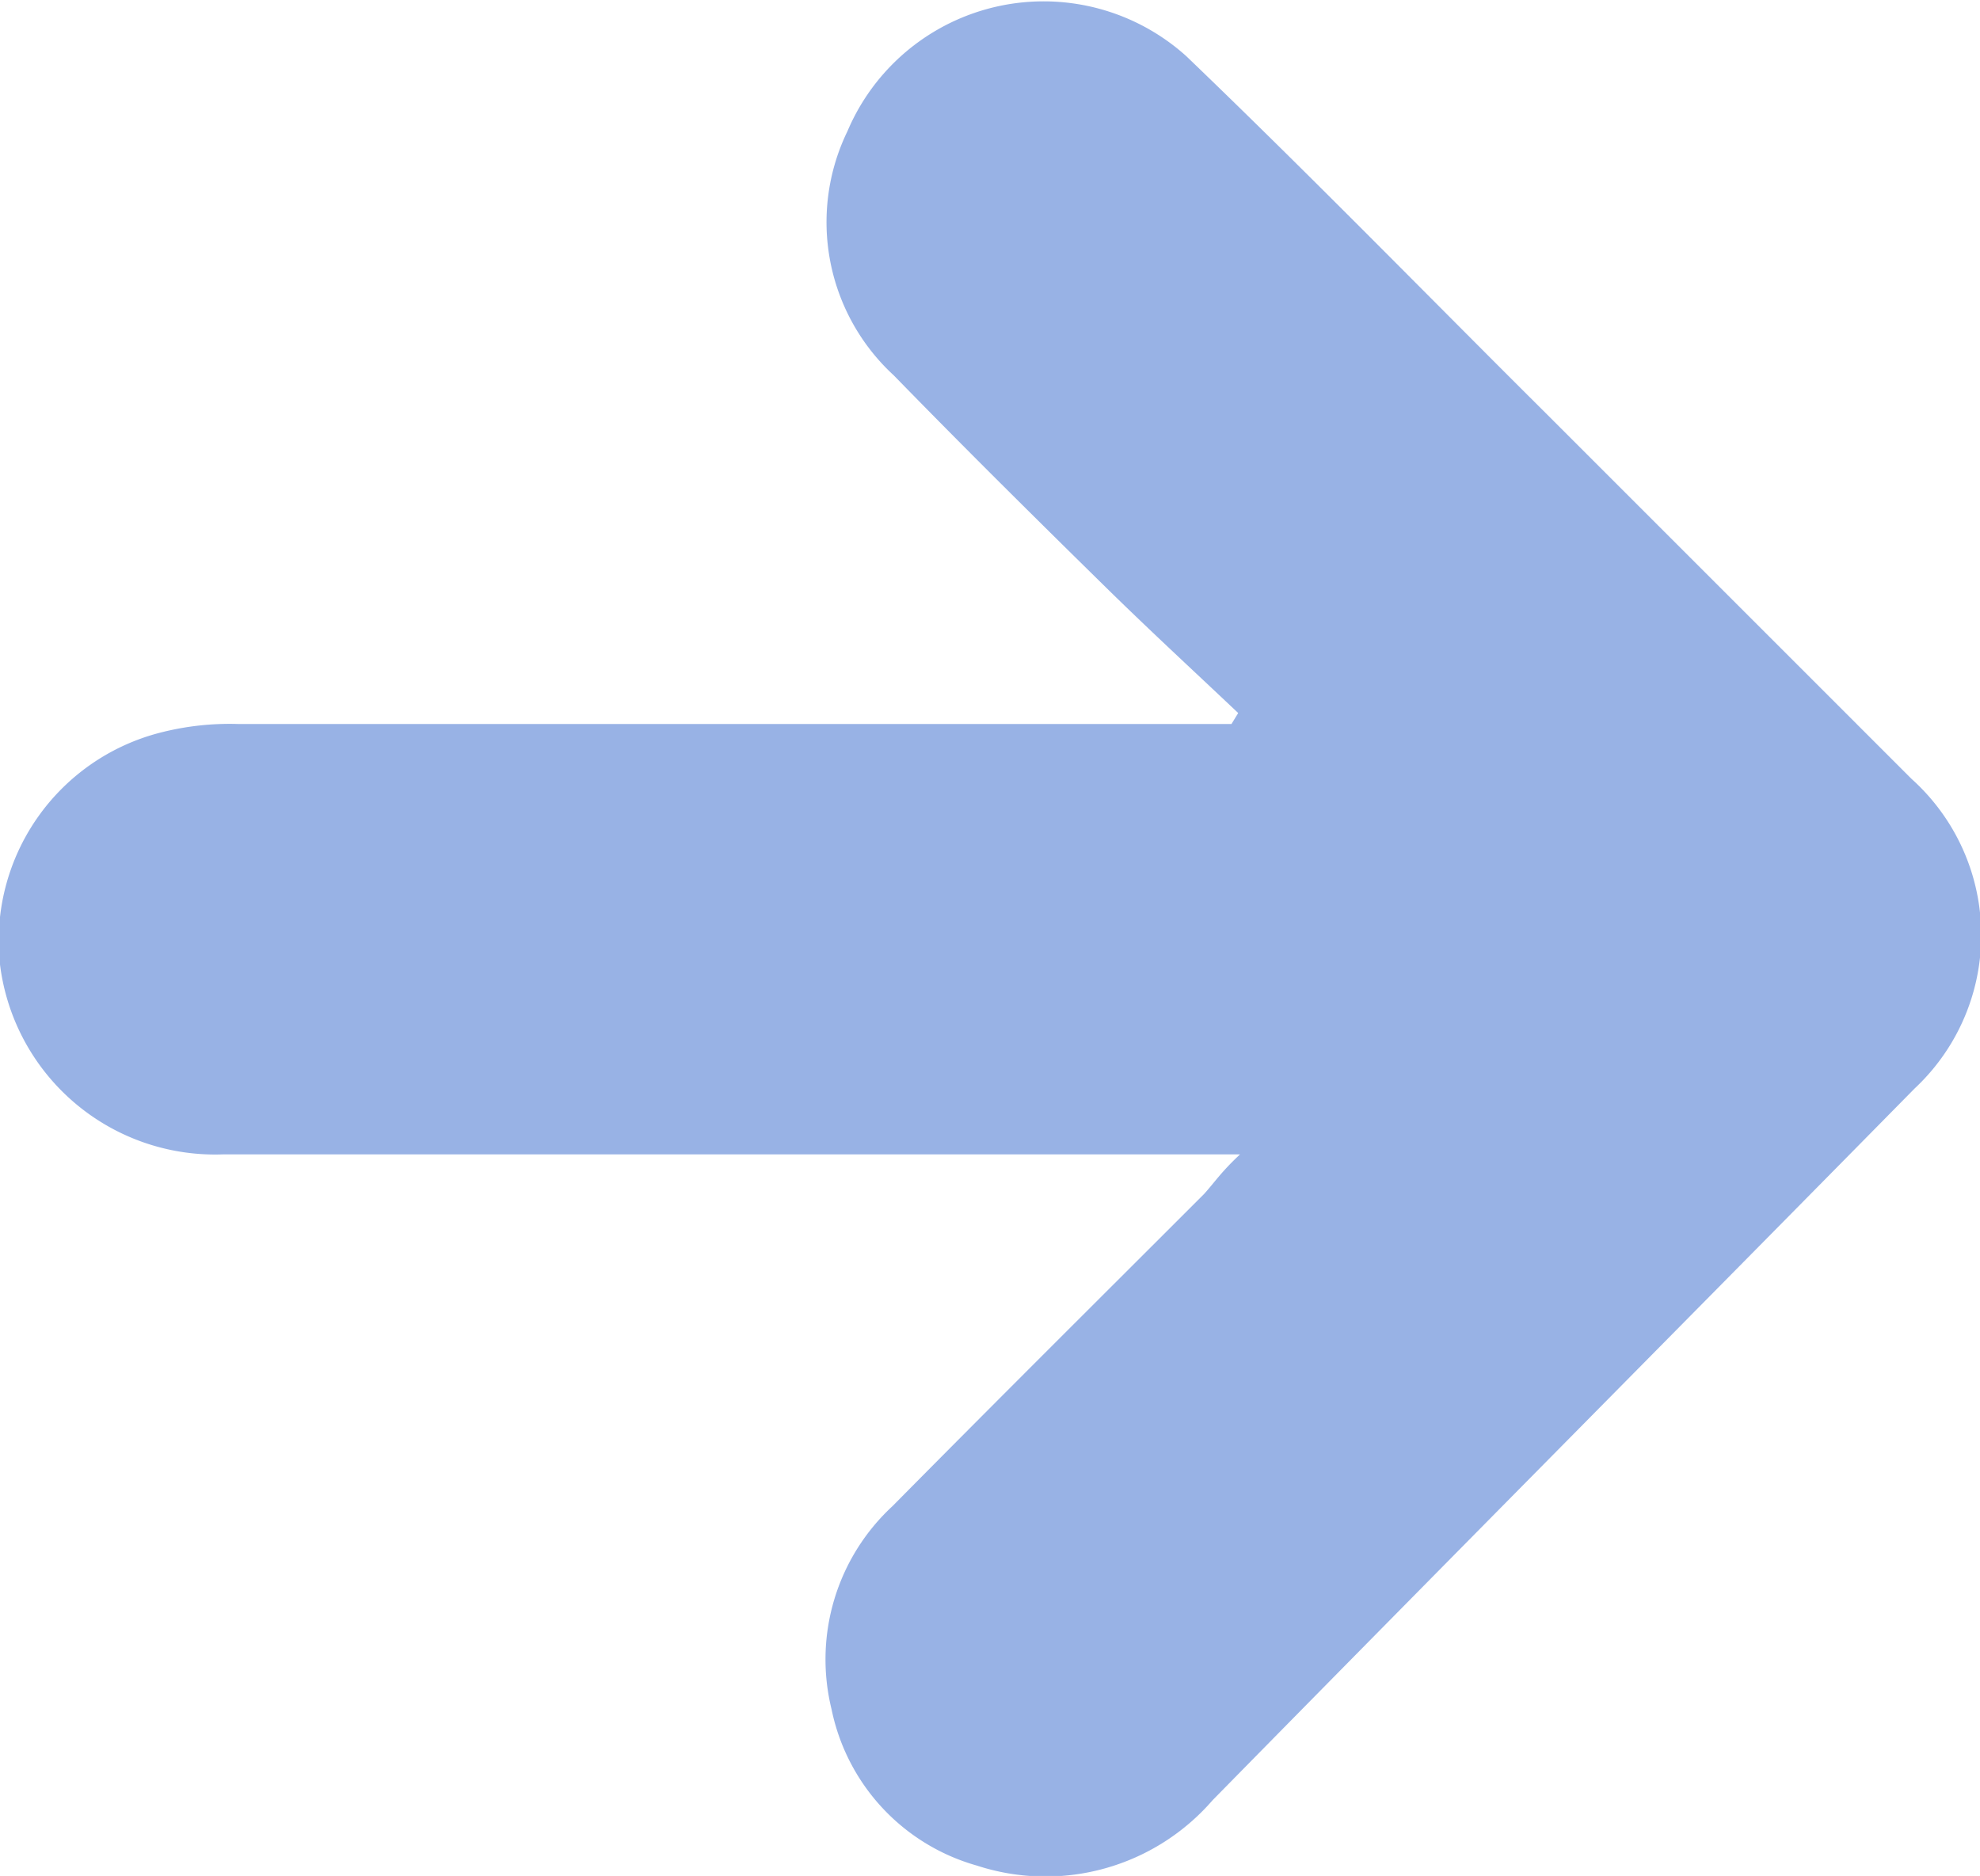 <svg xmlns="http://www.w3.org/2000/svg" viewBox="0 0 32.43 30.73"><defs><style>.cls-1{fill:#36c;opacity:0.5;}</style></defs><g id="Capa_2" data-name="Capa 2"><g id="Capa_1-2" data-name="Capa 1"><path class="cls-1" d="M20.31,18.91H3.65A3.55,3.55,0,0,1,0,15.8,3.52,3.52,0,0,1,2.63,12a4.57,4.57,0,0,1,1.28-.14H20.17l.11-.18c-.75-.71-1.5-1.4-2.24-2.13-1.14-1.12-2.28-2.25-3.4-3.4a3.41,3.41,0,0,1-.76-4A3.49,3.49,0,0,1,19.43.92c2,1.92,3.92,3.89,5.88,5.84l6,6a3.44,3.44,0,0,1,.05,5.07c-3.83,3.89-7.68,7.77-11.5,11.66A3.62,3.62,0,0,1,16,30.56,3.36,3.36,0,0,1,13.62,28a3.42,3.42,0,0,1,1-3.33c1.69-1.71,3.4-3.41,5.1-5.11C19.9,19.36,20,19.2,20.31,18.91Z"/></g></g></svg>